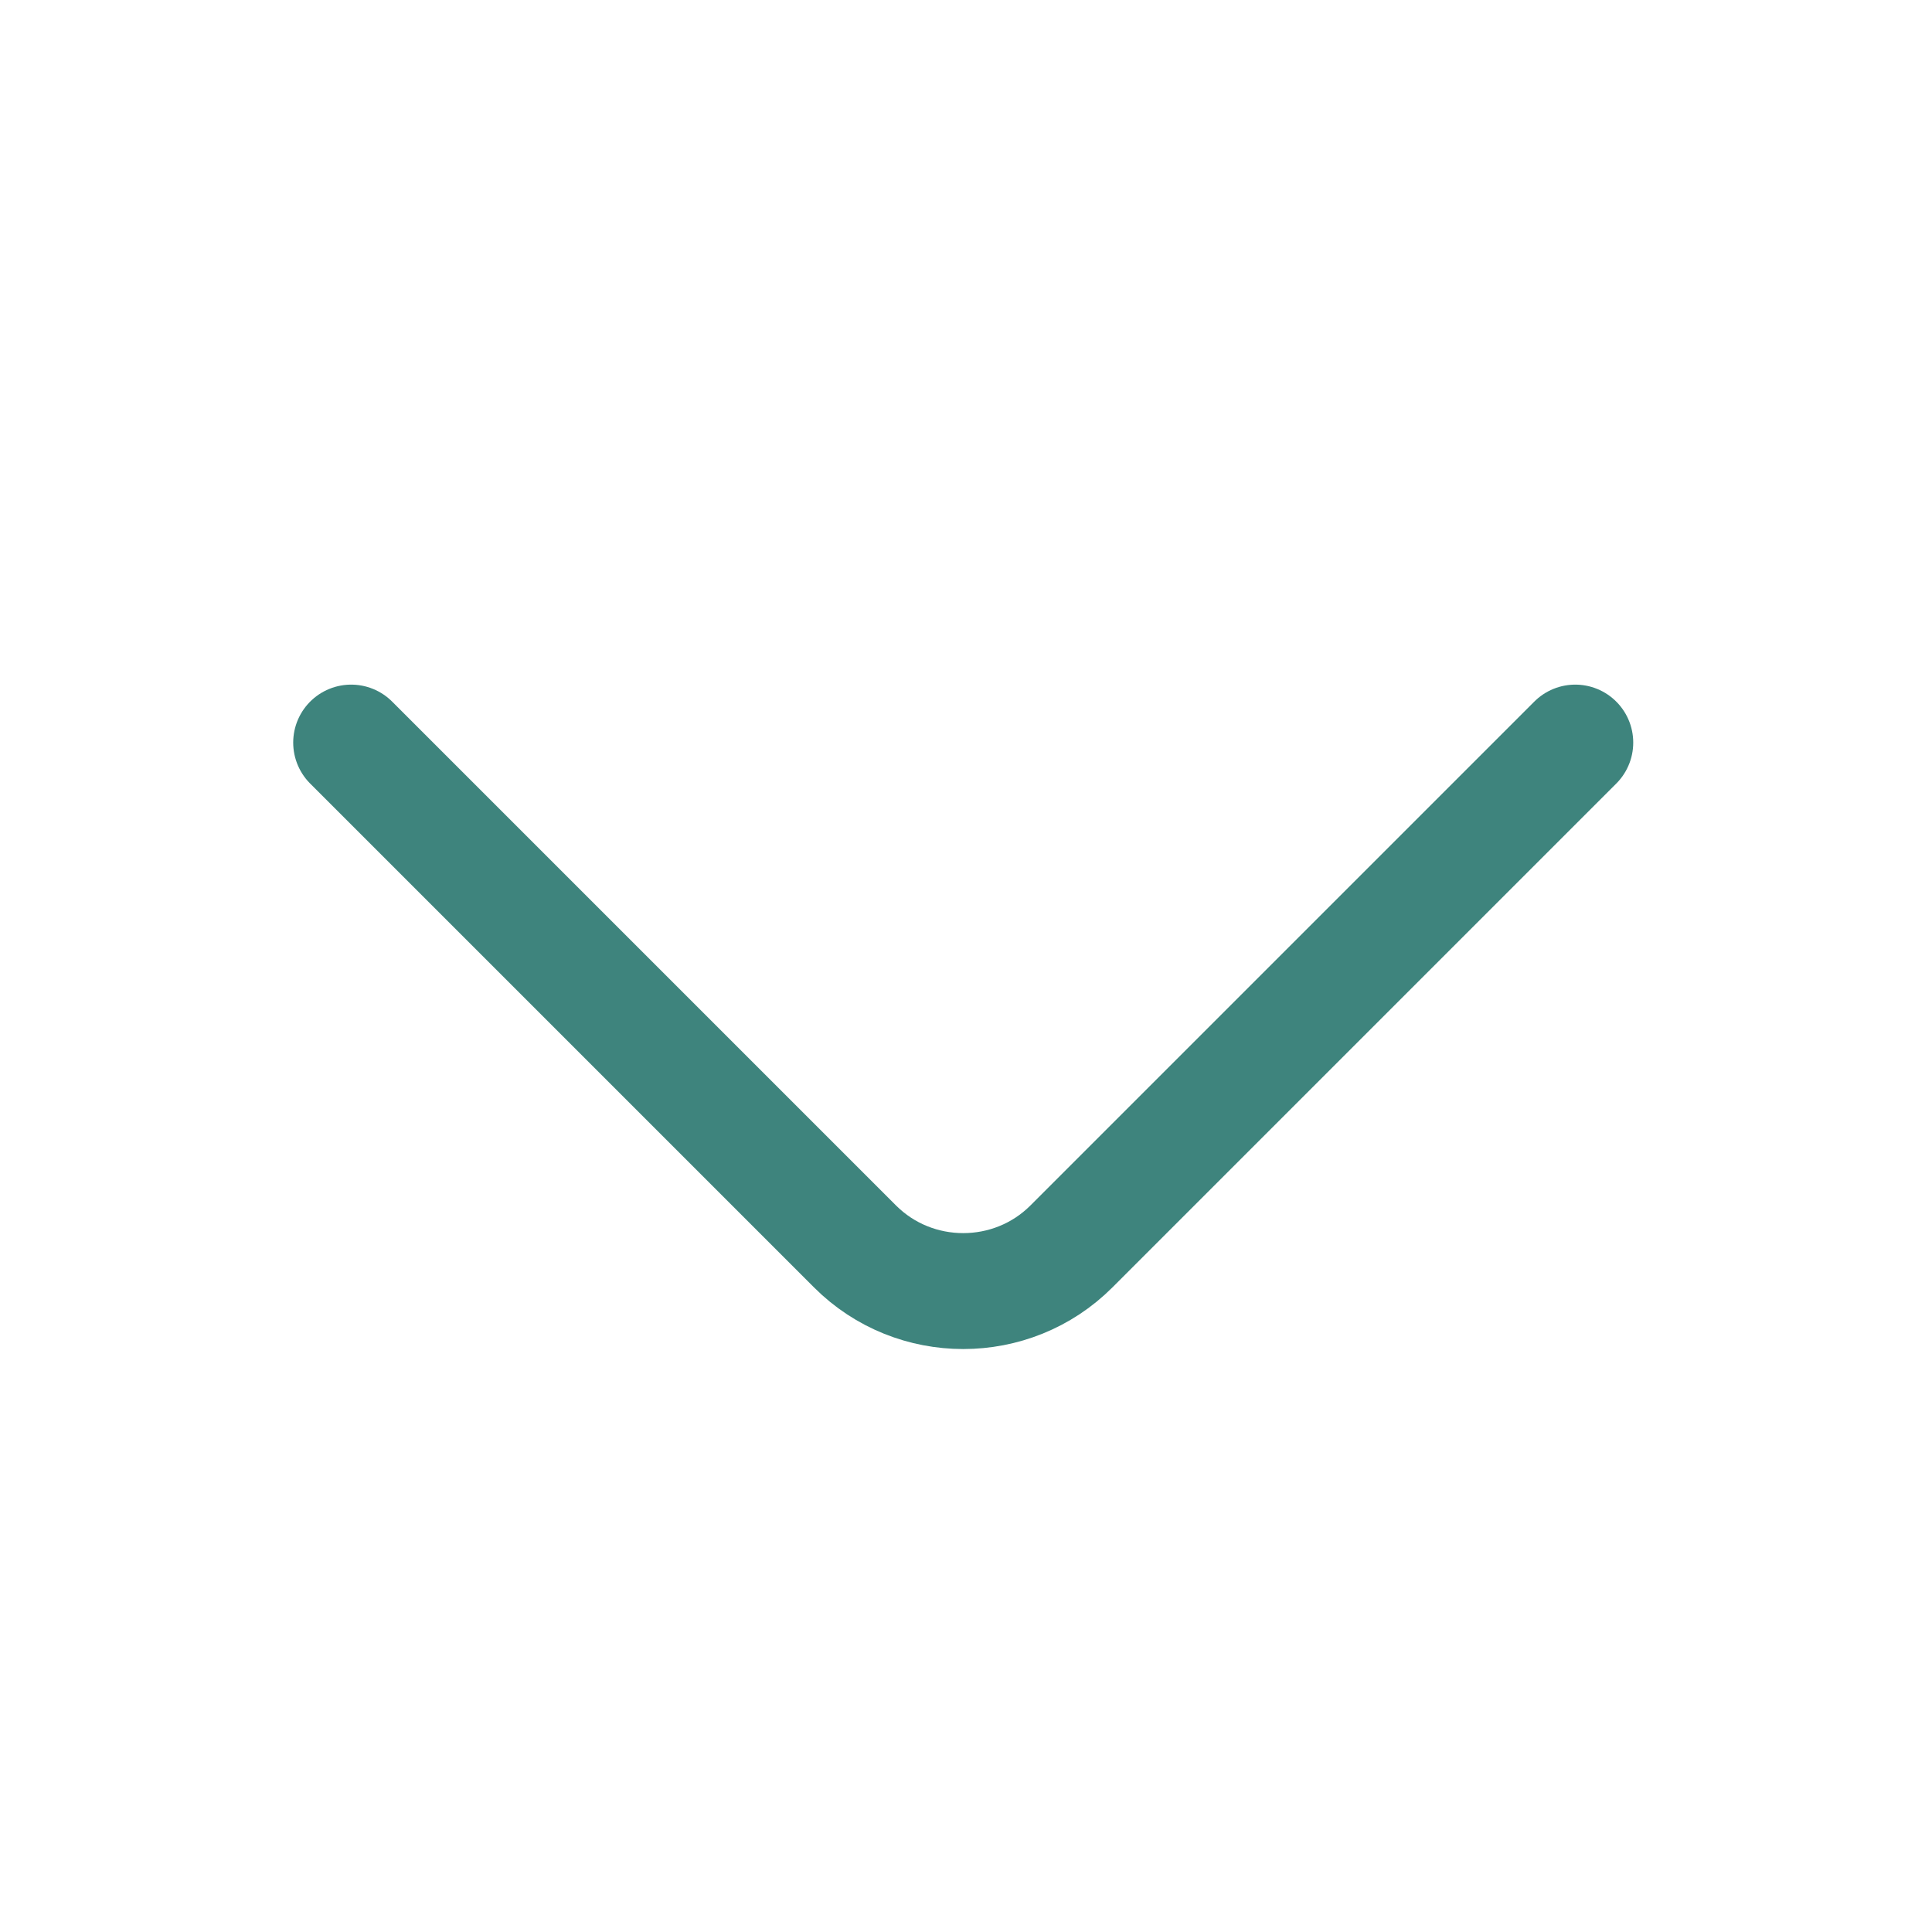 <svg width="25" height="25" viewBox="0 0 25 25" fill="none" xmlns="http://www.w3.org/2000/svg">
<path d="M20.384 9.609L13.864 16.129C13.094 16.899 11.834 16.899 11.064 16.129L4.544 9.609" stroke="#3E847D" stroke-width="1.5" stroke-miterlimit="10" stroke-linecap="round" stroke-linejoin="round"/>
</svg>
